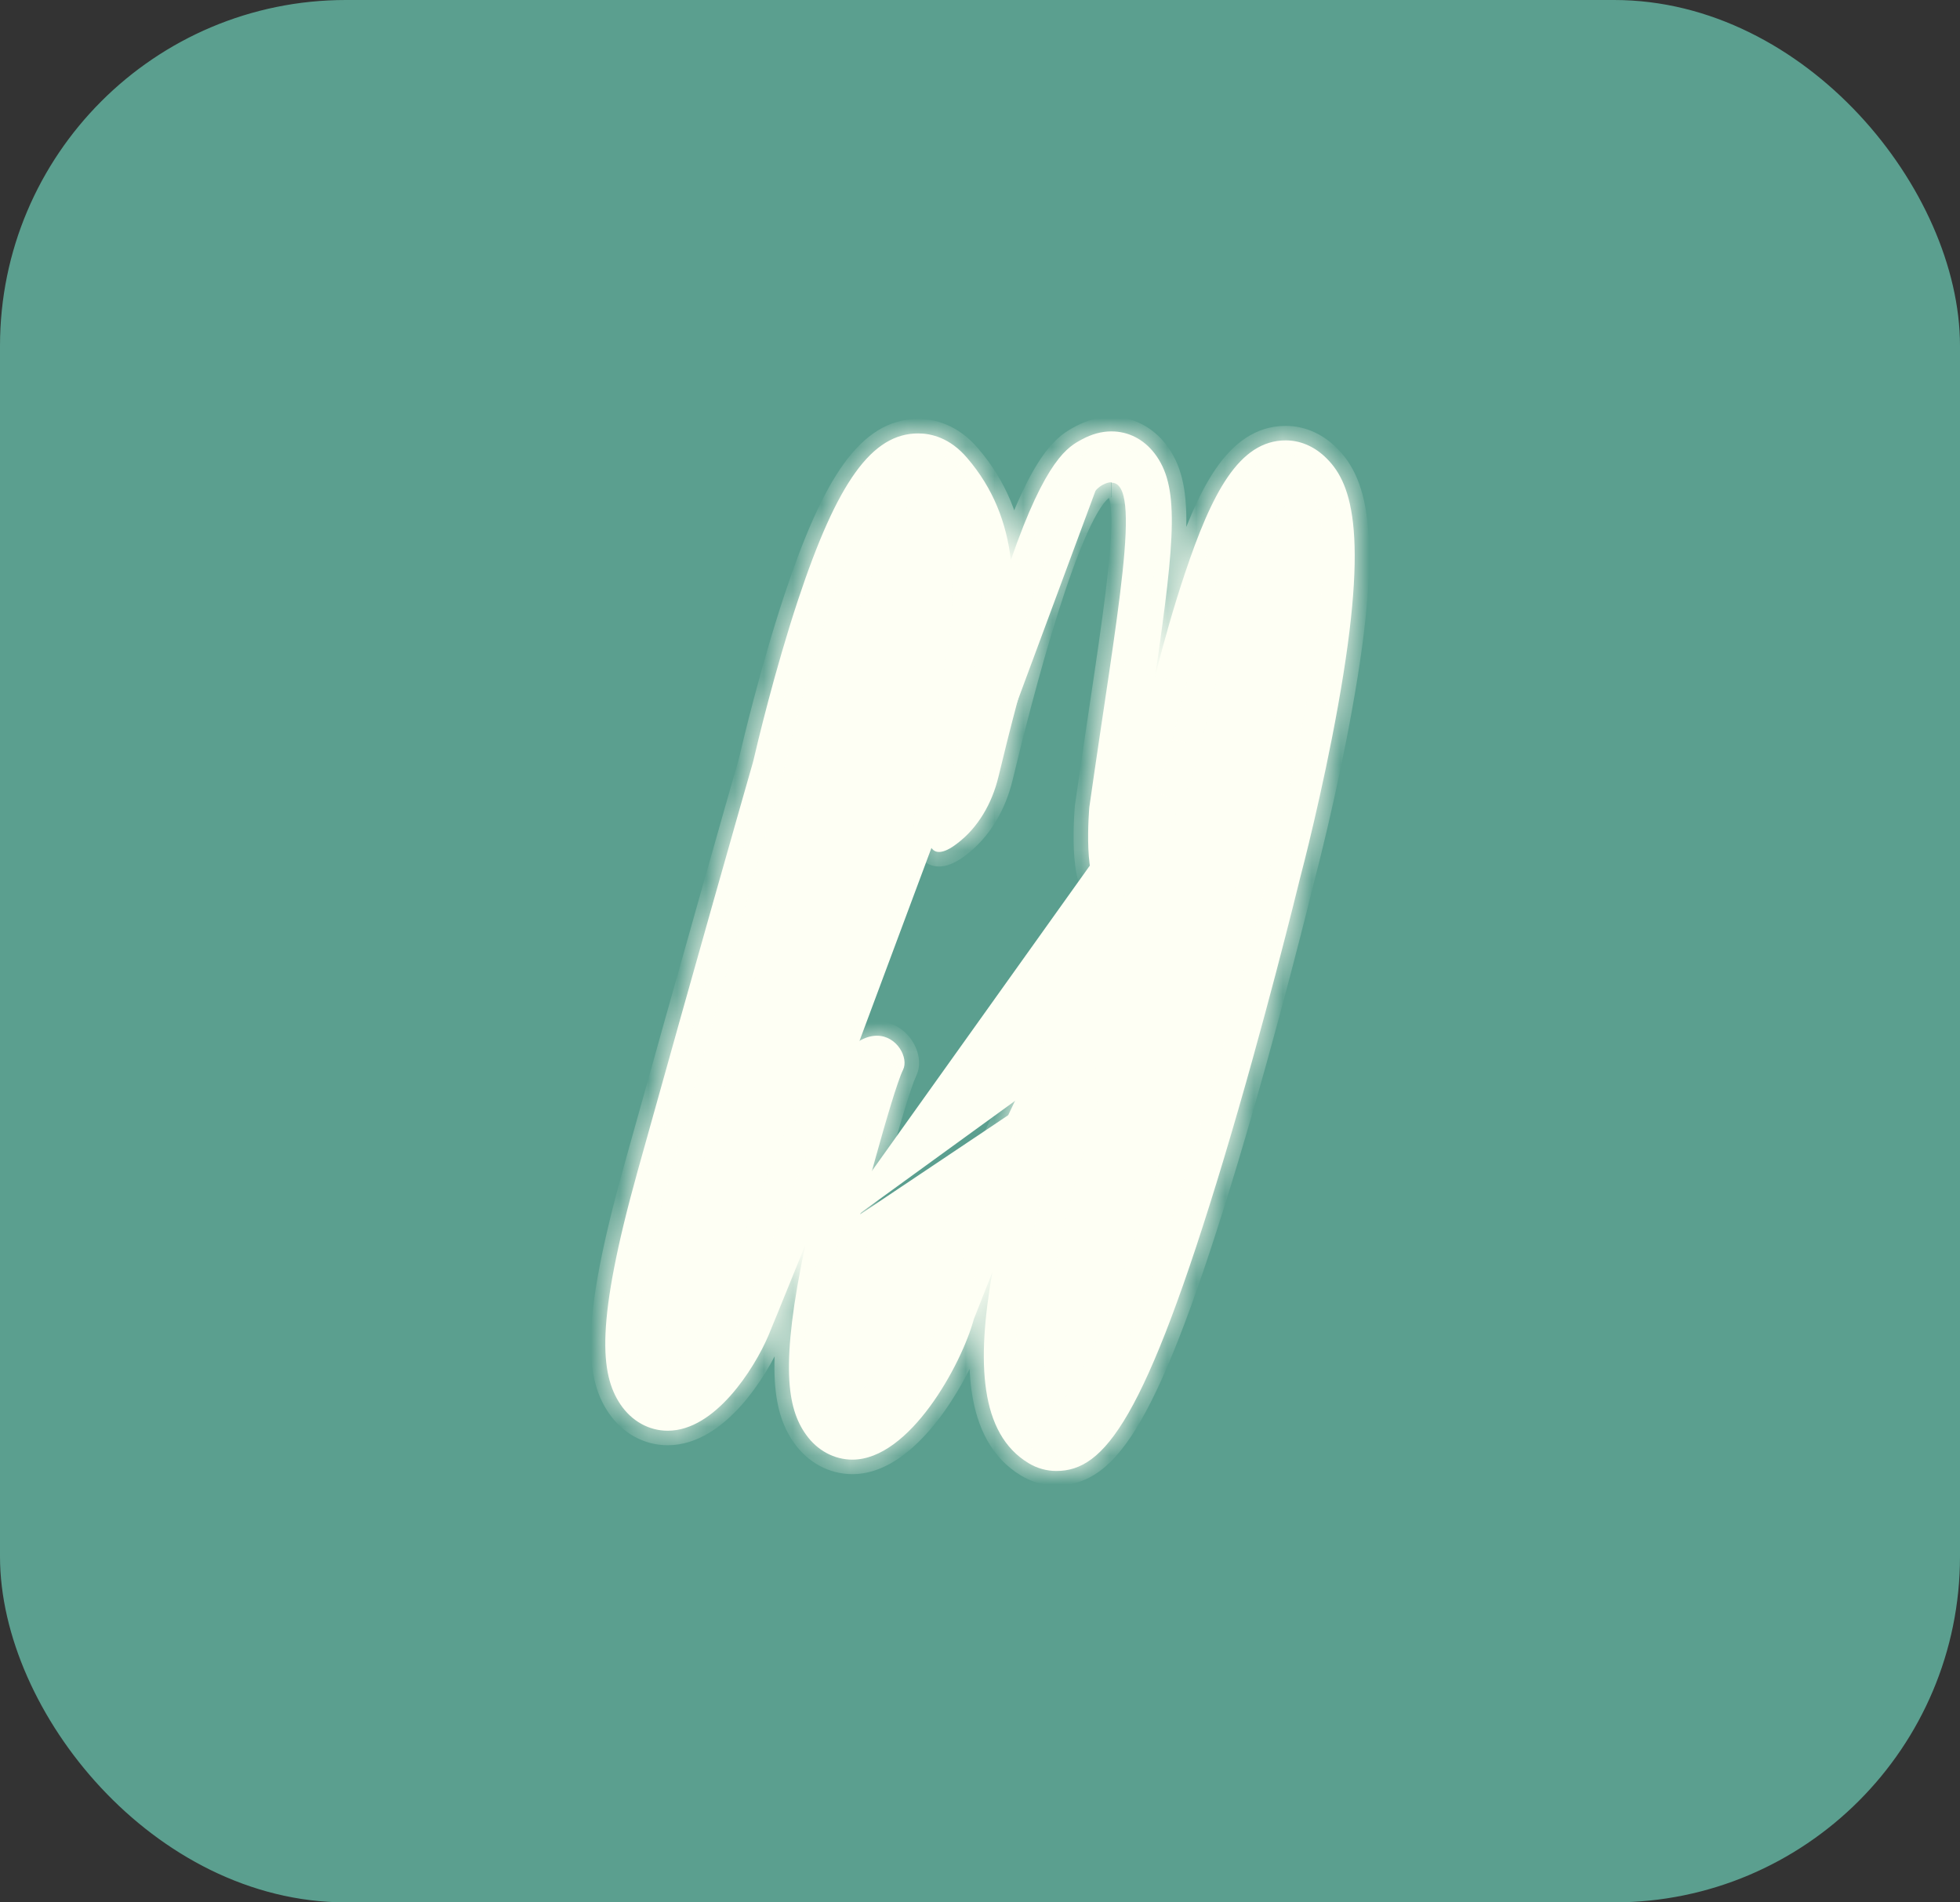 <svg width="68" height="66" viewBox="0 0 68 66" fill="none" xmlns="http://www.w3.org/2000/svg">
<rect x="0" y="0" width="68" height="66" fill="#333333" stroke="none"/>
<rect x="0.5" y="0.5" width="67" height="65" rx="11.5" fill="#5B9F8F"/>
<path d="M29.156 42.59C28.617 44.965 28.429 46.459 28.428 47.43C28.427 48.395 28.61 48.821 28.797 49.083L28.798 49.085C28.997 49.371 29.274 49.516 29.578 49.516C29.861 49.516 30.185 49.37 30.532 49.086C30.876 48.804 31.216 48.41 31.528 47.965C32.155 47.074 32.637 46.028 32.795 45.411L32.798 45.397L32.804 45.383C33.021 44.823 34.834 40.178 35.91 38.067M29.156 42.59L40.025 27.362C40.293 26.796 40.495 26.204 40.636 25.603L40.636 25.603C41.726 20.919 42.621 18.609 43.305 17.473C43.645 16.907 43.921 16.653 44.124 16.536C44.317 16.424 44.464 16.423 44.605 16.423C44.835 16.423 45.063 16.514 45.27 16.704C45.452 16.873 45.602 17.143 45.713 17.52C45.824 17.896 45.89 18.358 45.917 18.891C45.97 19.956 45.865 21.268 45.672 22.65C45.287 25.411 44.557 28.41 44.088 30.189L44.088 30.189C44.083 30.208 44.07 30.259 44.051 30.337C44.015 30.483 43.954 30.726 43.875 31.041C43.741 31.574 43.548 32.332 43.311 33.238C42.836 35.051 42.182 37.457 41.464 39.847C40.045 44.571 39.027 47.107 38.255 48.459C37.868 49.135 37.553 49.496 37.297 49.688C37.051 49.872 36.849 49.909 36.655 49.909H36.557C36.433 49.895 36.313 49.855 36.197 49.784L36.196 49.784C35.753 49.517 35.463 49.047 35.31 48.373C35.157 47.697 35.149 46.841 35.25 45.851C35.453 43.872 36.085 41.429 36.775 38.959C36.906 38.49 37.055 37.952 37.102 37.736L37.118 37.665L37.093 37.596C37.069 37.53 37.025 37.454 36.983 37.394C36.96 37.362 36.934 37.329 36.905 37.299C36.881 37.274 36.835 37.23 36.772 37.203L36.422 37.054V37.318M29.156 42.59C29.37 41.766 30.345 38.063 30.788 36.96L30.854 36.798L30.725 36.68C30.68 36.639 30.58 36.558 30.427 36.558C30.283 36.558 30.133 36.62 29.991 36.715C29.843 36.814 29.683 36.962 29.514 37.167C29.176 37.577 28.785 38.236 28.38 39.252M29.156 42.59L28.38 39.252M35.91 38.067C35.91 38.067 35.91 38.067 35.91 38.067L36.134 38.181L35.91 38.067C35.91 38.067 35.91 38.067 35.91 38.067ZM35.91 38.067C36.08 37.732 36.226 37.529 36.338 37.404C36.369 37.369 36.397 37.341 36.422 37.318M36.422 37.318V37.435C36.422 37.341 36.474 37.281 36.479 37.275L36.48 37.274C36.493 37.259 36.505 37.249 36.507 37.246C36.514 37.241 36.518 37.238 36.513 37.242C36.508 37.246 36.494 37.256 36.476 37.27C36.46 37.283 36.442 37.299 36.422 37.318ZM28.38 39.252C27.417 41.66 26.749 43.313 26.322 44.365C26.108 44.892 25.954 45.268 25.854 45.513L25.742 45.786L25.714 45.854L25.707 45.872L25.704 45.878C25.483 46.398 25.093 47.068 24.624 47.604C24.143 48.155 23.632 48.503 23.176 48.503C22.866 48.503 22.585 48.35 22.385 48.055C22.208 47.792 22.027 47.338 22.077 46.283C22.127 45.224 22.409 43.584 23.135 40.975C25.076 34.021 26.683 28.387 27.13 26.825L27.13 26.825L27.131 26.821L27.152 26.746L27.172 26.67L27.172 26.67L27.175 26.661C27.988 23.128 28.807 20.481 29.62 18.721C30.027 17.841 30.427 17.197 30.813 16.777C31.201 16.356 31.55 16.186 31.861 16.186C32.082 16.186 32.434 16.261 32.783 16.668L32.784 16.668C33.793 17.844 34.13 19.222 34.093 20.84C34.056 22.468 33.642 24.313 33.167 26.412L28.38 39.252ZM33.279 45.551C33.522 44.925 35.306 40.362 36.359 38.295L36.359 38.295C36.414 38.188 36.464 38.099 36.51 38.023L33.279 45.551ZM34.12 26.783C35.29 21.9 36.188 19.305 36.839 17.908C37.164 17.21 37.424 16.821 37.617 16.597C37.801 16.385 37.929 16.317 38.016 16.27L38.02 16.268C38.02 16.268 38.02 16.268 38.02 16.268L34.12 26.783Z" fill="#FEFFF4" stroke="#FEFFF4" stroke-width="0.504"/>
<mask id="path-3-inside-1_2389_17799" fill="white">
<path d="M38.564 16.746C39.651 16.746 38.752 21.262 37.793 28.005C37.793 28.005 37.537 30.883 38.295 30.883C38.692 30.883 39.373 30.087 40.514 27.658C40.797 27.058 41.021 26.418 41.172 25.763C41.724 23.389 43.318 17.053 44.61 17.053C44.72 17.053 44.825 17.099 44.93 17.195C46.551 18.697 43.569 30.011 43.569 30.011C43.569 30.011 38.893 49.284 36.656 49.284C36.587 49.284 36.519 49.264 36.45 49.224C34.309 47.934 37.665 38.347 37.665 37.702C37.665 37.309 37.268 36.553 36.692 36.553C36.327 36.553 35.889 36.856 35.437 37.743C34.267 40.036 32.277 45.182 32.277 45.182C31.984 46.472 30.445 48.886 29.573 48.886C28.893 48.886 28.619 47.409 29.683 42.747C29.683 42.747 30.943 37.899 31.331 37.113C31.532 36.709 31.126 35.933 30.423 35.933C29.756 35.933 28.825 36.629 27.875 38.998C25.93 43.866 25.203 45.615 25.203 45.615C24.761 46.653 23.788 47.883 23.167 47.883C22.468 47.883 22.212 46.326 23.646 41.175C25.715 33.751 27.4 27.859 27.637 27.028C27.655 26.957 27.674 26.897 27.688 26.826C27.93 25.788 30.057 16.811 31.857 16.811C32.039 16.811 32.217 16.902 32.391 17.104C34.377 19.422 33.386 22.834 32.391 27.345C32.021 29.034 32.204 29.558 32.578 29.558C32.756 29.558 32.975 29.442 33.199 29.27C33.925 28.726 34.418 27.879 34.642 26.942C35.295 24.22 37.012 17.487 38.245 16.827C38.364 16.761 38.468 16.731 38.555 16.731M38.555 14.967C38.222 14.967 37.884 15.058 37.546 15.239C37.062 15.496 36.29 15.909 35.071 19.427C34.916 18.132 34.464 16.948 33.551 15.884C32.952 15.184 32.3 15.037 31.857 15.037C30.254 15.037 29.048 16.711 27.688 20.813C26.87 23.278 26.254 25.884 26.14 26.378C26.13 26.413 26.121 26.448 26.112 26.483C25.802 27.562 24.158 33.328 22.117 40.646C20.655 45.897 20.82 47.672 21.523 48.72C21.916 49.304 22.514 49.637 23.167 49.637C24.811 49.637 26.162 47.49 26.651 46.356C26.678 46.291 27.044 45.404 27.939 43.196C27.062 47.349 27.308 48.846 27.957 49.763C28.35 50.322 28.943 50.64 29.573 50.64C31.56 50.64 33.359 47.344 33.788 45.761C33.879 45.529 34.117 44.925 34.427 44.144C33.879 47.258 33.989 49.738 35.683 50.761C35.98 50.942 36.313 51.033 36.651 51.033C38.304 51.033 39.72 49.304 42.464 40.187C43.866 35.525 45.021 30.808 45.103 30.47C45.176 30.198 45.889 27.461 46.419 24.497C47.537 18.298 46.852 16.67 45.953 15.834C45.56 15.471 45.094 15.279 44.606 15.279C42.985 15.279 42.035 17.124 41.108 19.896C40.715 21.065 40.359 22.34 40.08 23.434C40.788 18.576 40.911 16.847 40.058 15.733C39.679 15.239 39.149 14.967 38.564 14.967H38.555Z"/>
</mask>
<path d="M38.564 16.746C39.651 16.746 38.752 21.262 37.793 28.005C37.793 28.005 37.537 30.883 38.295 30.883C38.692 30.883 39.373 30.087 40.514 27.658C40.797 27.058 41.021 26.418 41.172 25.763C41.724 23.389 43.318 17.053 44.61 17.053C44.72 17.053 44.825 17.099 44.93 17.195C46.551 18.697 43.569 30.011 43.569 30.011C43.569 30.011 38.893 49.284 36.656 49.284C36.587 49.284 36.519 49.264 36.45 49.224C34.309 47.934 37.665 38.347 37.665 37.702C37.665 37.309 37.268 36.553 36.692 36.553C36.327 36.553 35.889 36.856 35.437 37.743C34.267 40.036 32.277 45.182 32.277 45.182C31.984 46.472 30.445 48.886 29.573 48.886C28.893 48.886 28.619 47.409 29.683 42.747C29.683 42.747 30.943 37.899 31.331 37.113C31.532 36.709 31.126 35.933 30.423 35.933C29.756 35.933 28.825 36.629 27.875 38.998C25.93 43.866 25.203 45.615 25.203 45.615C24.761 46.653 23.788 47.883 23.167 47.883C22.468 47.883 22.212 46.326 23.646 41.175C25.715 33.751 27.4 27.859 27.637 27.028C27.655 26.957 27.674 26.897 27.688 26.826C27.93 25.788 30.057 16.811 31.857 16.811C32.039 16.811 32.217 16.902 32.391 17.104C34.377 19.422 33.386 22.834 32.391 27.345C32.021 29.034 32.204 29.558 32.578 29.558C32.756 29.558 32.975 29.442 33.199 29.27C33.925 28.726 34.418 27.879 34.642 26.942C35.295 24.22 37.012 17.487 38.245 16.827C38.364 16.761 38.468 16.731 38.555 16.731M38.555 14.967C38.222 14.967 37.884 15.058 37.546 15.239C37.062 15.496 36.29 15.909 35.071 19.427C34.916 18.132 34.464 16.948 33.551 15.884C32.952 15.184 32.3 15.037 31.857 15.037C30.254 15.037 29.048 16.711 27.688 20.813C26.87 23.278 26.254 25.884 26.14 26.378C26.13 26.413 26.121 26.448 26.112 26.483C25.802 27.562 24.158 33.328 22.117 40.646C20.655 45.897 20.82 47.672 21.523 48.72C21.916 49.304 22.514 49.637 23.167 49.637C24.811 49.637 26.162 47.49 26.651 46.356C26.678 46.291 27.044 45.404 27.939 43.196C27.062 47.349 27.308 48.846 27.957 49.763C28.35 50.322 28.943 50.64 29.573 50.64C31.56 50.64 33.359 47.344 33.788 45.761C33.879 45.529 34.117 44.925 34.427 44.144C33.879 47.258 33.989 49.738 35.683 50.761C35.98 50.942 36.313 51.033 36.651 51.033C38.304 51.033 39.72 49.304 42.464 40.187C43.866 35.525 45.021 30.808 45.103 30.47C45.176 30.198 45.889 27.461 46.419 24.497C47.537 18.298 46.852 16.67 45.953 15.834C45.56 15.471 45.094 15.279 44.606 15.279C42.985 15.279 42.035 17.124 41.108 19.896C40.715 21.065 40.359 22.34 40.08 23.434C40.788 18.576 40.911 16.847 40.058 15.733C39.679 15.239 39.149 14.967 38.564 14.967H38.555Z" fill="#FEFFF4"/>
<path d="M37.793 28.005L37.294 27.934L37.292 27.948L37.291 27.961L37.793 28.005ZM40.514 27.658L40.059 27.442L40.058 27.443L40.514 27.658ZM41.172 25.763L40.681 25.648L40.681 25.65L41.172 25.763ZM44.93 17.195L45.272 16.825L45.269 16.822L44.93 17.195ZM43.569 30.011L43.082 29.883L43.079 29.892L43.569 30.011ZM36.45 49.224L36.19 49.656L36.195 49.658L36.45 49.224ZM35.437 37.743L35.886 37.971L35.886 37.971L35.437 37.743ZM32.277 45.182L31.807 45L31.793 45.034L31.785 45.07L32.277 45.182ZM29.683 42.747L29.195 42.621L29.193 42.628L29.192 42.635L29.683 42.747ZM31.331 37.113L30.88 36.888L30.88 36.889L31.331 37.113ZM27.875 38.998L27.407 38.81L27.407 38.811L27.875 38.998ZM25.203 45.615L25.667 45.813L25.669 45.808L25.203 45.615ZM23.646 41.175L23.161 41.04L23.161 41.04L23.646 41.175ZM27.637 27.028L28.122 27.166L28.125 27.154L27.637 27.028ZM27.688 26.826L27.197 26.712L27.195 26.721L27.193 26.73L27.688 26.826ZM32.391 17.104L32.773 16.776L32.773 16.775L32.391 17.104ZM32.391 27.345L31.899 27.236L31.898 27.237L32.391 27.345ZM33.199 29.27L32.897 28.867L32.893 28.87L33.199 29.27ZM34.642 26.942L34.152 26.824L34.152 26.825L34.642 26.942ZM38.245 16.827L38.483 17.271L38.488 17.268L38.245 16.827ZM37.546 15.239L37.782 15.684L37.785 15.683L37.546 15.239ZM35.071 19.427L34.571 19.487L35.547 19.592L35.071 19.427ZM33.551 15.884L33.167 16.211L33.168 16.212L33.551 15.884ZM27.688 20.813L27.209 20.655L27.209 20.655L27.688 20.813ZM26.14 26.378L26.628 26.504L26.631 26.491L26.14 26.378ZM26.112 26.483L26.597 26.623L26.6 26.61L26.112 26.483ZM22.117 40.646L21.631 40.51L21.631 40.511L22.117 40.646ZM21.523 48.72L21.104 49.001L21.105 49.001L21.523 48.72ZM26.651 46.356L27.114 46.556L27.116 46.55L26.651 46.356ZM27.939 43.196L28.432 43.3L27.472 43.007L27.939 43.196ZM27.957 49.763L28.369 49.474L28.369 49.472L27.957 49.763ZM33.788 45.761L33.319 45.577L33.309 45.602L33.302 45.629L33.788 45.761ZM34.427 44.144L34.924 44.231L33.959 43.957L34.427 44.144ZM35.683 50.761L35.946 50.331L35.944 50.33L35.683 50.761ZM42.464 40.187L42.947 40.332L42.947 40.332L42.464 40.187ZM45.103 30.47L44.617 30.339L44.614 30.351L45.103 30.47ZM46.419 24.497L45.922 24.408L45.922 24.409L46.419 24.497ZM45.953 15.834L46.296 15.465L46.295 15.464L45.953 15.834ZM41.108 19.896L41.586 20.056L41.586 20.056L41.108 19.896ZM40.08 23.434L39.582 23.361L40.569 23.558L40.08 23.434ZM40.058 15.733L40.458 15.426L40.458 15.426L40.058 15.733ZM38.564 17.25C38.479 17.25 38.435 17.185 38.444 17.202C38.47 17.247 38.511 17.366 38.536 17.608C38.584 18.08 38.549 18.81 38.444 19.794C38.237 21.754 37.776 24.544 37.294 27.934L38.292 28.076C38.768 24.724 39.237 21.883 39.447 19.9C39.552 18.912 39.598 18.091 39.539 17.506C39.51 17.219 39.45 16.933 39.321 16.704C39.175 16.448 38.922 16.242 38.564 16.242V17.25ZM37.793 28.005C37.291 27.961 37.291 27.961 37.291 27.961C37.291 27.961 37.291 27.961 37.291 27.961C37.291 27.961 37.291 27.962 37.291 27.962C37.291 27.962 37.291 27.963 37.29 27.964C37.29 27.966 37.29 27.968 37.29 27.971C37.289 27.977 37.288 27.986 37.288 27.997C37.286 28.02 37.283 28.053 37.28 28.094C37.275 28.176 37.267 28.293 37.261 28.432C37.249 28.71 37.24 29.086 37.256 29.466C37.272 29.837 37.313 30.248 37.415 30.581C37.465 30.746 37.542 30.93 37.669 31.082C37.805 31.246 38.016 31.387 38.295 31.387V30.379C38.385 30.379 38.438 30.43 38.443 30.437C38.443 30.437 38.441 30.435 38.437 30.428C38.433 30.422 38.428 30.412 38.421 30.399C38.408 30.372 38.394 30.335 38.379 30.286C38.315 30.079 38.278 29.771 38.263 29.423C38.249 29.083 38.256 28.739 38.268 28.478C38.274 28.348 38.281 28.239 38.286 28.164C38.289 28.127 38.291 28.097 38.292 28.078C38.293 28.068 38.294 28.061 38.294 28.056C38.294 28.054 38.295 28.052 38.295 28.051C38.295 28.05 38.295 28.05 38.295 28.05C38.295 28.05 38.295 28.05 38.295 28.05C38.295 28.05 38.295 28.05 38.295 28.05C38.295 28.05 38.295 28.05 37.793 28.005ZM38.295 31.387C38.562 31.387 38.79 31.257 38.968 31.111C39.153 30.959 39.34 30.745 39.534 30.476C39.924 29.936 40.395 29.096 40.97 27.872L40.058 27.443C39.492 28.648 39.052 29.422 38.717 29.887C38.548 30.12 38.42 30.257 38.33 30.331C38.233 30.41 38.227 30.379 38.295 30.379V31.387ZM40.97 27.873C41.268 27.241 41.504 26.567 41.663 25.875L40.681 25.65C40.538 26.269 40.326 26.875 40.059 27.442L40.97 27.873ZM41.663 25.877C41.938 24.694 42.47 22.535 43.092 20.678C43.403 19.746 43.73 18.912 44.049 18.319C44.21 18.021 44.356 17.808 44.48 17.677C44.615 17.534 44.657 17.557 44.61 17.557V16.549C44.24 16.549 43.95 16.771 43.748 16.984C43.536 17.208 43.341 17.509 43.162 17.841C42.801 18.511 42.453 19.409 42.136 20.358C41.499 22.262 40.958 24.458 40.681 25.648L41.663 25.877ZM44.61 17.557C44.602 17.557 44.594 17.557 44.586 17.555C44.578 17.553 44.572 17.551 44.569 17.55C44.563 17.547 44.57 17.548 44.59 17.567L45.269 16.822C45.096 16.664 44.875 16.549 44.61 16.549V17.557ZM44.587 17.564C44.661 17.632 44.77 17.829 44.839 18.257C44.905 18.663 44.923 19.19 44.898 19.81C44.847 21.048 44.631 22.576 44.361 24.077C44.092 25.574 43.772 27.026 43.519 28.105C43.393 28.644 43.283 29.089 43.205 29.399C43.166 29.555 43.135 29.676 43.114 29.758C43.103 29.799 43.095 29.831 43.09 29.852C43.087 29.862 43.085 29.87 43.084 29.875C43.083 29.878 43.083 29.88 43.082 29.881C43.082 29.882 43.082 29.882 43.082 29.883C43.082 29.883 43.082 29.883 43.082 29.883C43.082 29.883 43.082 29.883 43.569 30.011C44.056 30.14 44.056 30.14 44.056 30.14C44.056 30.139 44.057 30.139 44.057 30.139C44.057 30.139 44.057 30.138 44.057 30.137C44.057 30.136 44.058 30.134 44.059 30.131C44.06 30.125 44.062 30.117 44.065 30.106C44.071 30.084 44.079 30.052 44.09 30.01C44.112 29.925 44.143 29.802 44.183 29.645C44.262 29.33 44.373 28.88 44.5 28.335C44.756 27.246 45.08 25.775 45.353 24.255C45.626 22.739 45.852 21.158 45.905 19.851C45.931 19.199 45.916 18.596 45.834 18.096C45.757 17.618 45.604 17.132 45.272 16.825L44.587 17.564ZM43.569 30.011C43.079 29.892 43.079 29.892 43.079 29.893C43.079 29.893 43.079 29.893 43.079 29.893C43.079 29.894 43.079 29.895 43.078 29.896C43.078 29.898 43.077 29.901 43.076 29.906C43.074 29.915 43.071 29.929 43.066 29.947C43.057 29.983 43.044 30.037 43.027 30.107C42.992 30.248 42.941 30.454 42.875 30.717C42.743 31.242 42.552 31.994 42.316 32.895C41.843 34.699 41.191 37.101 40.469 39.503C39.746 41.907 38.958 44.297 38.215 46.079C37.842 46.973 37.49 47.693 37.172 48.182C37.013 48.427 36.876 48.593 36.765 48.693C36.647 48.799 36.614 48.78 36.656 48.78V49.788C36.977 49.788 37.243 49.619 37.439 49.443C37.642 49.26 37.835 49.012 38.018 48.73C38.385 48.165 38.765 47.38 39.145 46.467C39.908 44.635 40.709 42.206 41.434 39.793C42.161 37.376 42.817 34.961 43.291 33.15C43.528 32.245 43.72 31.491 43.853 30.962C43.919 30.698 43.97 30.49 44.005 30.348C44.023 30.277 44.036 30.223 44.045 30.186C44.05 30.168 44.053 30.154 44.055 30.145C44.056 30.14 44.057 30.136 44.058 30.134C44.058 30.133 44.059 30.132 44.059 30.131C44.059 30.131 44.059 30.131 44.059 30.13C44.059 30.13 44.059 30.13 43.569 30.011ZM36.656 48.78C36.672 48.78 36.685 48.783 36.695 48.786C36.705 48.788 36.709 48.791 36.706 48.789L36.195 49.658C36.328 49.737 36.484 49.788 36.656 49.788V48.78ZM36.71 48.792C36.592 48.721 36.465 48.565 36.371 48.243C36.278 47.924 36.234 47.496 36.24 46.976C36.253 45.937 36.463 44.638 36.747 43.328C37.029 42.024 37.379 40.736 37.659 39.728C37.799 39.228 37.923 38.79 38.012 38.46C38.056 38.295 38.093 38.151 38.119 38.035C38.141 37.939 38.169 37.809 38.169 37.702H37.161C37.161 37.677 37.163 37.697 37.136 37.812C37.114 37.908 37.081 38.038 37.038 38.199C36.951 38.522 36.83 38.949 36.688 39.458C36.407 40.469 36.051 41.78 35.762 43.114C35.474 44.443 35.247 45.822 35.233 46.964C35.225 47.534 35.271 48.072 35.404 48.526C35.536 48.978 35.773 49.404 36.19 49.656L36.71 48.792ZM38.169 37.702C38.169 37.374 38.019 36.986 37.803 36.686C37.588 36.386 37.212 36.049 36.692 36.049V37.057C36.747 37.057 36.858 37.098 36.985 37.275C37.112 37.451 37.161 37.638 37.161 37.702H38.169ZM36.692 36.049C36.021 36.049 35.456 36.595 34.987 37.514L35.886 37.971C36.322 37.116 36.633 37.057 36.692 37.057V36.049ZM34.987 37.514C34.392 38.681 33.595 40.559 32.952 42.131C32.629 42.92 32.343 43.637 32.137 44.157C32.035 44.416 31.952 44.627 31.895 44.773C31.866 44.846 31.845 44.902 31.829 44.941C31.822 44.96 31.816 44.975 31.812 44.985C31.811 44.99 31.809 44.993 31.808 44.996C31.808 44.997 31.807 44.998 31.807 44.999C31.807 44.999 31.807 44.999 31.807 45C31.807 45 31.807 45 31.807 45C31.807 45 31.807 45 32.277 45.182C32.747 45.364 32.747 45.364 32.747 45.364C32.747 45.364 32.747 45.363 32.747 45.363C32.747 45.363 32.747 45.363 32.747 45.363C32.747 45.362 32.748 45.361 32.748 45.36C32.749 45.358 32.75 45.354 32.752 45.349C32.756 45.339 32.762 45.325 32.769 45.306C32.784 45.268 32.806 45.212 32.834 45.139C32.89 44.995 32.972 44.786 33.075 44.527C33.279 44.01 33.564 43.297 33.885 42.513C34.529 40.939 35.312 39.097 35.886 37.971L34.987 37.514ZM31.785 45.07C31.659 45.629 31.239 46.494 30.728 47.231C30.476 47.594 30.217 47.904 29.984 48.116C29.867 48.221 29.767 48.294 29.687 48.337C29.605 48.382 29.569 48.382 29.573 48.382V49.39C29.994 49.39 30.377 49.12 30.661 48.862C30.971 48.581 31.279 48.206 31.557 47.805C32.107 47.011 32.602 46.025 32.768 45.293L31.785 45.07ZM29.573 48.382C29.637 48.382 29.646 48.44 29.605 48.359C29.55 48.246 29.488 48.004 29.478 47.554C29.459 46.666 29.645 45.181 30.174 42.859L29.192 42.635C28.657 44.976 28.448 46.56 28.47 47.576C28.481 48.078 28.549 48.496 28.702 48.806C28.871 49.147 29.169 49.39 29.573 49.39V48.382ZM29.683 42.747C30.171 42.874 30.171 42.874 30.171 42.874C30.171 42.874 30.171 42.874 30.171 42.874C30.171 42.874 30.171 42.874 30.171 42.873C30.171 42.873 30.171 42.872 30.172 42.871C30.172 42.868 30.173 42.865 30.174 42.861C30.177 42.851 30.18 42.838 30.185 42.82C30.194 42.785 30.208 42.732 30.225 42.666C30.26 42.532 30.311 42.34 30.373 42.107C30.497 41.641 30.666 41.013 30.847 40.36C31.029 39.706 31.221 39.031 31.392 38.472C31.568 37.895 31.708 37.488 31.783 37.336L30.88 36.889C30.761 37.13 30.597 37.624 30.428 38.177C30.253 38.749 30.058 39.433 29.876 40.09C29.694 40.748 29.523 41.38 29.399 41.848C29.337 42.082 29.286 42.275 29.25 42.41C29.233 42.477 29.219 42.529 29.21 42.565C29.205 42.583 29.201 42.597 29.199 42.606C29.198 42.611 29.197 42.614 29.196 42.617C29.196 42.618 29.196 42.619 29.195 42.62C29.195 42.62 29.195 42.62 29.195 42.62C29.195 42.62 29.195 42.62 29.195 42.62C29.195 42.62 29.195 42.621 29.683 42.747ZM31.782 37.337C31.994 36.913 31.855 36.419 31.634 36.09C31.396 35.736 30.974 35.429 30.423 35.429V36.437C30.574 36.437 30.708 36.519 30.798 36.653C30.843 36.72 30.867 36.787 30.875 36.838C30.884 36.893 30.872 36.904 30.88 36.888L31.782 37.337ZM30.423 35.429C29.902 35.429 29.378 35.702 28.885 36.235C28.392 36.767 27.894 37.595 27.407 38.81L28.343 39.185C28.805 38.031 29.247 37.327 29.625 36.919C30.001 36.513 30.276 36.437 30.423 36.437V35.429ZM27.407 38.811C26.434 41.244 25.767 42.898 25.343 43.943C25.131 44.465 24.979 44.835 24.881 45.075C24.832 45.194 24.796 45.281 24.773 45.338C24.761 45.367 24.752 45.388 24.746 45.402C24.744 45.408 24.741 45.414 24.74 45.417C24.739 45.419 24.739 45.42 24.738 45.421C24.738 45.421 24.738 45.421 24.738 45.422C24.738 45.422 24.738 45.422 24.738 45.422C24.738 45.422 24.738 45.422 24.738 45.422C24.738 45.422 24.738 45.422 25.203 45.615C25.669 45.808 25.669 45.808 25.669 45.808C25.669 45.808 25.669 45.808 25.669 45.808C25.669 45.808 25.669 45.808 25.669 45.808C25.669 45.808 25.669 45.807 25.669 45.807C25.67 45.806 25.67 45.805 25.671 45.803C25.673 45.799 25.675 45.794 25.678 45.787C25.684 45.773 25.692 45.752 25.704 45.723C25.728 45.665 25.764 45.577 25.814 45.457C25.912 45.216 26.064 44.845 26.277 44.322C26.702 43.275 27.37 41.62 28.343 39.185L27.407 38.811ZM24.74 45.417C24.539 45.888 24.213 46.411 23.87 46.81C23.698 47.009 23.535 47.163 23.393 47.264C23.323 47.313 23.266 47.344 23.223 47.362C23.18 47.38 23.162 47.379 23.167 47.379V48.387C23.476 48.387 23.758 48.241 23.976 48.086C24.206 47.923 24.429 47.705 24.634 47.467C25.043 46.992 25.425 46.38 25.667 45.813L24.74 45.417ZM23.167 47.379C23.179 47.379 23.206 47.385 23.228 47.401C23.245 47.414 23.231 47.412 23.207 47.356C23.152 47.232 23.097 46.966 23.111 46.474C23.137 45.505 23.418 43.876 24.132 41.31L23.161 41.04C22.441 43.624 22.133 45.35 22.103 46.447C22.088 46.988 22.139 47.434 22.284 47.763C22.359 47.933 22.469 48.093 22.628 48.211C22.792 48.333 22.98 48.387 23.167 48.387V47.379ZM24.132 41.31C26.2 33.888 27.884 27.997 28.122 27.166L27.153 26.889C26.915 27.721 25.23 33.614 23.161 41.04L24.132 41.31ZM28.125 27.154C28.137 27.107 28.165 27.013 28.182 26.922L27.193 26.73C27.183 26.78 27.174 26.808 27.149 26.901L28.125 27.154ZM28.178 26.94C28.299 26.424 28.887 23.939 29.666 21.588C30.057 20.409 30.489 19.287 30.925 18.467C31.144 18.055 31.352 17.744 31.539 17.543C31.738 17.329 31.843 17.316 31.857 17.316V16.308C31.42 16.308 31.065 16.574 30.802 16.855C30.528 17.149 30.272 17.548 30.035 17.994C29.559 18.889 29.106 20.076 28.71 21.271C27.915 23.667 27.318 26.189 27.197 26.712L28.178 26.94ZM31.857 17.316C31.86 17.316 31.869 17.316 31.888 17.326C31.911 17.338 31.952 17.367 32.009 17.433L32.773 16.775C32.536 16.5 32.23 16.308 31.857 16.308V17.316ZM32.008 17.432C32.879 18.449 33.125 19.725 33.006 21.366C32.886 23.025 32.402 24.954 31.899 27.236L32.883 27.454C33.375 25.226 33.884 23.193 34.012 21.439C34.14 19.666 33.889 18.078 32.773 16.776L32.008 17.432ZM31.898 27.237C31.711 28.092 31.647 28.718 31.706 29.152C31.735 29.371 31.803 29.597 31.954 29.775C32.123 29.975 32.351 30.062 32.578 30.062V29.054C32.618 29.054 32.682 29.075 32.723 29.124C32.747 29.151 32.721 29.141 32.705 29.017C32.671 28.767 32.7 28.287 32.883 27.453L31.898 27.237ZM32.578 30.062C32.771 30.062 32.947 30.001 33.089 29.933C33.236 29.863 33.376 29.77 33.505 29.671L32.893 28.87C32.798 28.943 32.717 28.993 32.653 29.024C32.585 29.057 32.563 29.054 32.578 29.054V30.062ZM33.501 29.674C34.34 29.045 34.887 28.087 35.132 27.059L34.152 26.825C33.95 27.672 33.51 28.407 32.897 28.867L33.501 29.674ZM35.132 27.059C35.458 25.702 36.047 23.352 36.706 21.263C37.037 20.217 37.38 19.25 37.713 18.51C37.88 18.139 38.038 17.838 38.184 17.616C38.339 17.38 38.444 17.292 38.483 17.271L38.007 16.382C37.738 16.526 37.519 16.793 37.342 17.062C37.155 17.346 36.972 17.701 36.794 18.096C36.438 18.889 36.08 19.899 35.745 20.959C35.075 23.083 34.479 25.46 34.152 26.824L35.132 27.059ZM38.488 17.268C38.522 17.249 38.545 17.24 38.558 17.236C38.572 17.233 38.57 17.235 38.555 17.235V16.227C38.356 16.227 38.167 16.294 38.001 16.385L38.488 17.268ZM38.555 14.463C38.127 14.463 37.708 14.58 37.308 14.795L37.785 15.683C38.06 15.535 38.316 15.471 38.555 15.471V14.463ZM37.31 14.794C37.024 14.946 36.638 15.16 36.172 15.82C35.727 16.451 35.211 17.485 34.595 19.262L35.547 19.592C36.151 17.852 36.63 16.92 36.996 16.401C37.342 15.91 37.585 15.789 37.782 15.684L37.31 14.794ZM35.572 19.367C35.406 17.987 34.92 16.705 33.933 15.556L33.168 16.212C34.008 17.19 34.426 18.277 34.571 19.487L35.572 19.367ZM33.934 15.557C33.225 14.727 32.423 14.533 31.857 14.533V15.541C32.176 15.541 32.68 15.64 33.167 16.211L33.934 15.557ZM31.857 14.533C30.839 14.533 30.002 15.081 29.273 16.092C28.554 17.088 27.893 18.593 27.209 20.655L28.166 20.972C28.843 18.931 29.465 17.548 30.09 16.682C30.704 15.831 31.271 15.541 31.857 15.541V14.533ZM27.209 20.655C26.384 23.142 25.764 25.766 25.648 26.264L26.631 26.491C26.744 26.001 27.356 23.414 28.166 20.972L27.209 20.655ZM25.652 26.251C25.647 26.269 25.642 26.286 25.638 26.304C25.633 26.322 25.629 26.339 25.624 26.357L26.6 26.61C26.605 26.592 26.609 26.574 26.614 26.557C26.618 26.539 26.623 26.521 26.627 26.504L25.652 26.251ZM25.628 26.344C25.317 27.424 23.673 33.191 21.631 40.51L22.602 40.781C24.643 33.464 26.286 27.7 26.596 26.623L25.628 26.344ZM21.631 40.511C20.897 43.147 20.561 44.948 20.505 46.237C20.448 47.54 20.676 48.362 21.104 49.001L21.942 48.439C21.667 48.029 21.461 47.44 21.512 46.281C21.563 45.108 21.875 43.396 22.602 40.781L21.631 40.511ZM21.105 49.001C21.583 49.713 22.332 50.141 23.167 50.141V49.133C22.696 49.133 22.249 48.896 21.941 48.439L21.105 49.001ZM23.167 50.141C24.208 50.141 25.084 49.469 25.718 48.757C26.366 48.03 26.853 47.161 27.114 46.555L26.188 46.157C25.96 46.685 25.527 47.457 24.966 48.087C24.392 48.731 23.77 49.133 23.167 49.133V50.141ZM27.116 46.55C27.145 46.482 27.511 45.592 28.406 43.385L27.472 43.007C26.576 45.215 26.212 46.099 26.186 46.162L27.116 46.55ZM27.445 43.092C26.571 47.236 26.758 48.94 27.545 50.054L28.369 49.472C27.859 48.751 27.553 47.462 28.432 43.3L27.445 43.092ZM27.544 50.053C28.024 50.736 28.767 51.144 29.573 51.144V50.136C29.119 50.136 28.675 49.909 28.369 49.474L27.544 50.053ZM29.573 51.144C30.212 51.144 30.8 50.88 31.308 50.507C31.817 50.133 32.276 49.629 32.671 49.093C33.457 48.024 34.043 46.748 34.275 45.893L33.302 45.629C33.104 46.357 32.576 47.521 31.859 48.495C31.502 48.981 31.112 49.4 30.711 49.694C30.31 49.989 29.928 50.136 29.573 50.136V51.144ZM34.257 45.946C34.349 45.714 34.586 45.11 34.896 44.33L33.959 43.957C33.648 44.739 33.41 45.345 33.319 45.577L34.257 45.946ZM33.931 44.056C33.654 45.632 33.533 47.094 33.716 48.311C33.9 49.538 34.404 50.577 35.422 51.192L35.944 50.33C35.268 49.922 34.87 49.209 34.713 48.162C34.554 47.105 34.653 45.77 34.924 44.231L33.931 44.056ZM35.42 51.191C35.798 51.422 36.222 51.537 36.651 51.537V50.529C36.404 50.529 36.162 50.463 35.946 50.331L35.42 51.191ZM36.651 51.537C37.166 51.537 37.672 51.398 38.172 51.025C38.657 50.662 39.116 50.096 39.585 49.28C40.521 47.653 41.574 44.892 42.947 40.332L41.981 40.042C40.609 44.6 39.583 47.261 38.711 48.778C38.277 49.534 37.9 49.97 37.569 50.217C37.254 50.452 36.962 50.529 36.651 50.529V51.537ZM42.947 40.332C44.352 35.657 45.51 30.929 45.593 30.589L44.614 30.351C44.532 30.686 43.379 35.393 41.981 40.042L42.947 40.332ZM45.59 30.601C45.665 30.321 46.381 27.569 46.915 24.586L45.922 24.409C45.396 27.353 44.688 30.074 44.617 30.339L45.59 30.601ZM46.914 24.587C47.477 21.472 47.595 19.458 47.443 18.099C47.288 16.711 46.847 15.977 46.296 15.465L45.609 16.203C45.958 16.527 46.309 17.025 46.442 18.211C46.577 19.424 46.479 21.324 45.922 24.408L46.914 24.587ZM46.295 15.464C45.818 15.023 45.233 14.775 44.606 14.775V15.783C44.955 15.783 45.302 15.918 45.611 16.204L46.295 15.464ZM44.606 14.775C43.564 14.775 42.787 15.382 42.181 16.262C41.582 17.133 41.095 18.346 40.63 19.736L41.586 20.056C42.048 18.674 42.499 17.579 43.012 16.834C43.518 16.099 44.026 15.783 44.606 15.783V14.775ZM40.63 19.735C40.232 20.921 39.872 22.209 39.592 23.31L40.569 23.558C40.846 22.472 41.198 21.21 41.586 20.056L40.63 19.735ZM40.579 23.507C40.932 21.085 41.146 19.403 41.159 18.185C41.172 16.956 40.983 16.112 40.458 15.426L39.658 16.04C39.986 16.467 40.163 17.045 40.151 18.174C40.139 19.313 39.937 20.925 39.582 23.361L40.579 23.507ZM40.458 15.426C39.99 14.818 39.317 14.463 38.564 14.463V15.471C38.98 15.471 39.367 15.661 39.658 16.04L40.458 15.426ZM38.564 14.463H38.555V15.471H38.564V14.463Z" fill="#FEFFF4" mask="url(#path-3-inside-1_2389_17799)"/>
<rect x="0.5" y="0.5" width="67" height="65" rx="11.5" stroke="#5B9F8F"/>
</svg>
